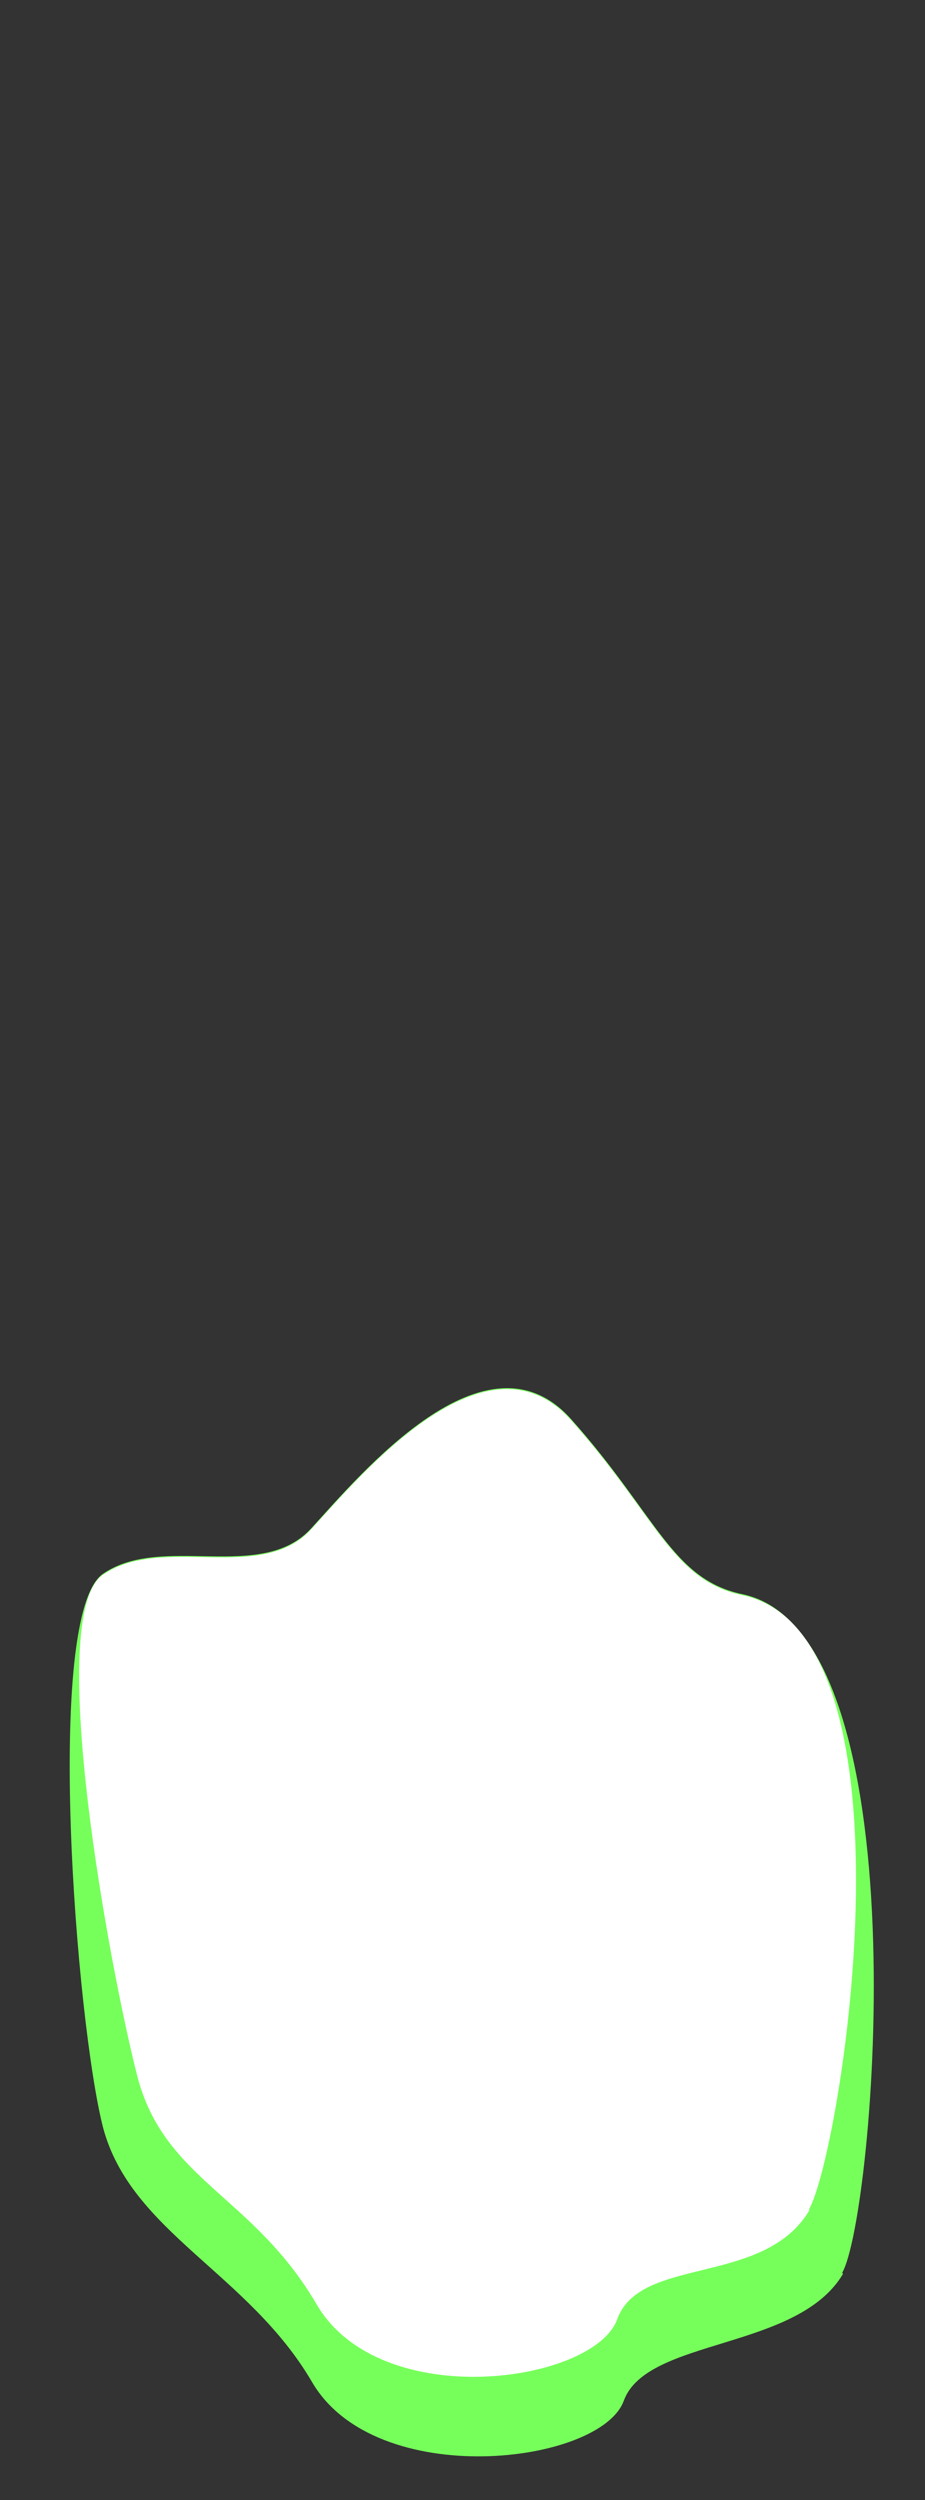 <svg width="10" height="27" viewBox="0 0 10 27" fill="none" xmlns="http://www.w3.org/2000/svg">
<rect x="0" y="0" width="10" height="27" fill="#333333" stroke="none"/>
<path d="M9.114 24.557C8.624 25.387 6.994 25.247 6.744 25.927C6.494 26.617 4.064 26.907 3.374 25.727C2.684 24.547 1.414 24.107 1.114 22.977C0.824 21.847 0.474 17.437 1.114 16.997C1.754 16.557 2.824 17.097 3.364 16.507C3.904 15.917 5.254 14.297 6.174 15.327C7.094 16.357 7.264 17.057 8.024 17.217C9.994 17.627 9.454 23.947 9.104 24.547L9.114 24.557Z" fill="#76FF5A"/>
<path d="M8.753 23.867C8.263 24.697 6.923 24.357 6.673 25.047C6.423 25.737 4.113 26.067 3.423 24.887C2.733 23.707 1.773 23.547 1.483 22.417C1.193 21.287 0.473 17.447 1.113 17.007C1.753 16.567 2.823 17.107 3.363 16.517C3.903 15.927 5.253 14.307 6.173 15.337C7.093 16.367 7.263 17.067 8.023 17.227C9.993 17.637 9.093 23.267 8.743 23.867H8.753Z" fill="white"/>
</svg>
